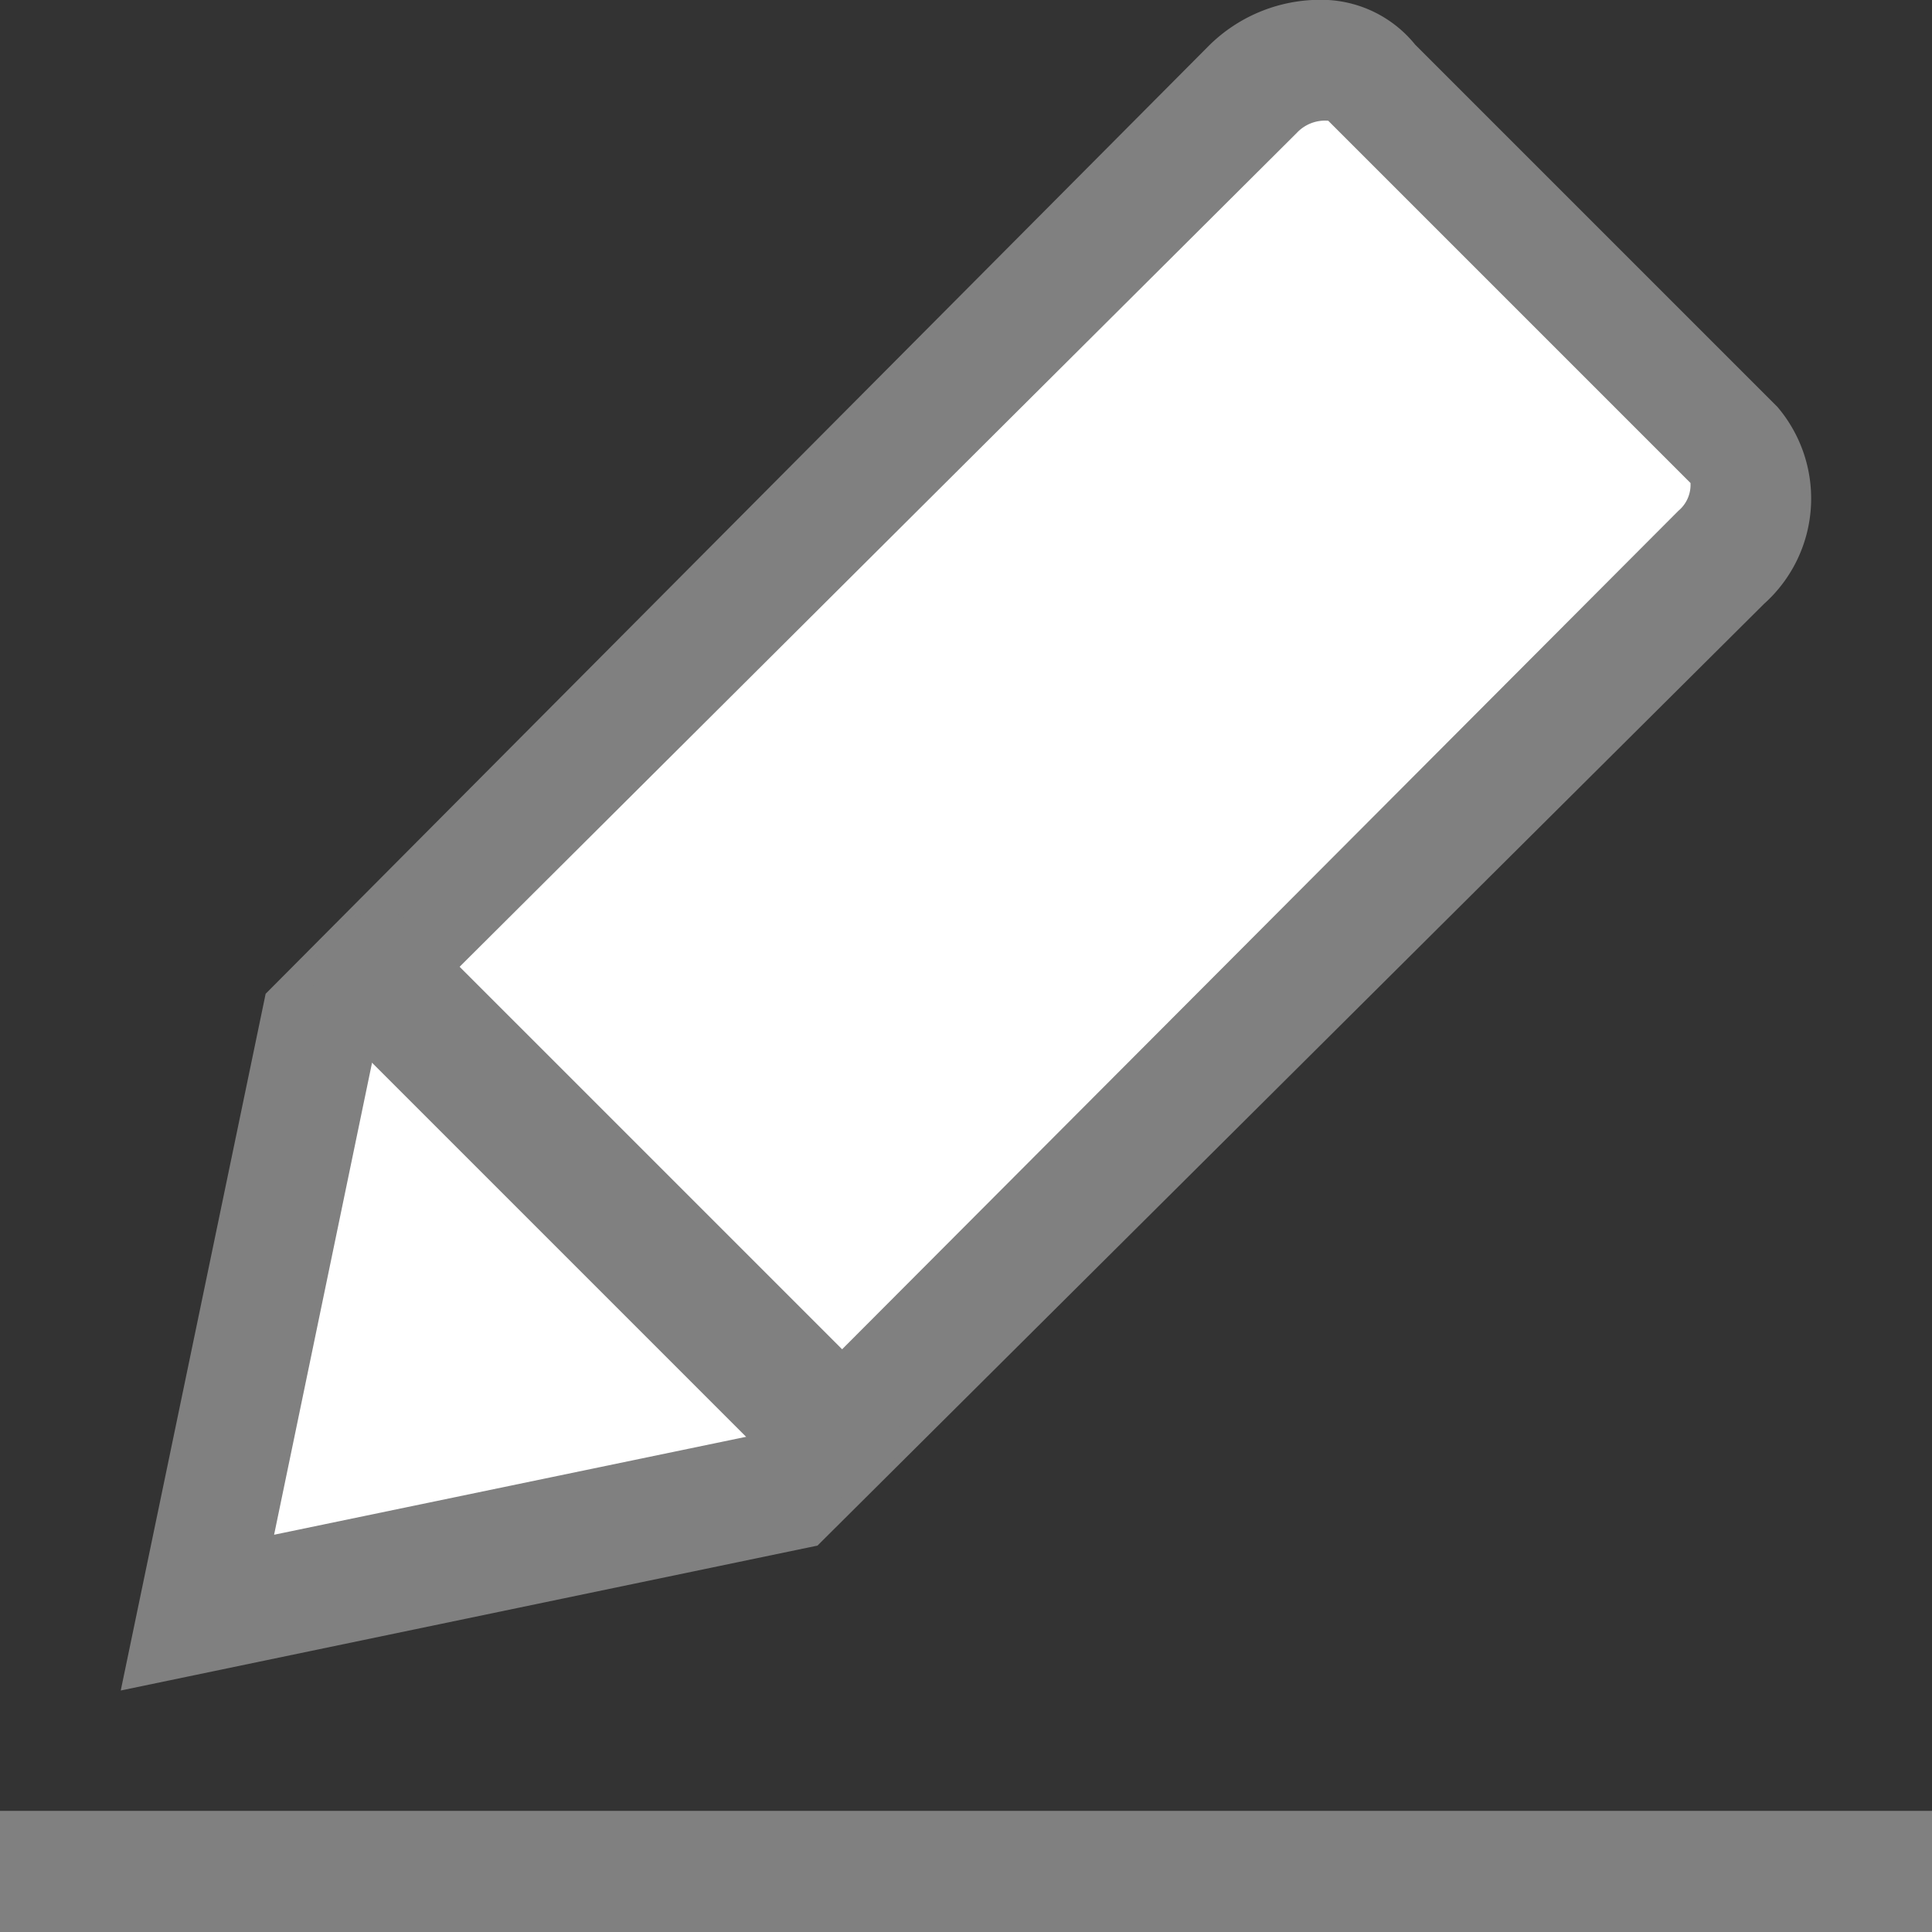 <svg id="图层_1" data-name="图层 1" xmlns="http://www.w3.org/2000/svg" viewBox="0 0 16 16"><rect x="0" y="0" width="16" height="16" fill="#333333" stroke="none"/><title>画板 2</title><rect y="15" width="16" height="1" style="fill:#fff"/><polygon points="16 15 0 15 0 16 16 16 16 15 16 15" style="fill:gray"/><path d="M2.66,8.48,10.39.75A.81.81,0,0,1,11,.5a.5.5,0,0,1,.36.14l3,3a.52.52,0,0,1,.14.41.83.83,0,0,1-.25.52L6.52,12.34l-4.88,1Z" style="fill:#fff"/><path d="M11,1l3,3a.28.28,0,0,1-.1.23L6.27,11.88l-4,.83.83-4L10.74,1.1A.32.32,0,0,1,11,1h0m0-1A1.31,1.31,0,0,0,10,.39L2.2,8.23,1,14l5.77-1.2L14.61,5a1.17,1.17,0,0,0,.11-1.63l-3-3A1,1,0,0,0,11,0Z" style="fill:gray"/><path d="M6.87,12h0L3.06,8.16l0-.1,3.84,3.78,0,.1Z" style="fill:#fff"/><path d="M3.13,7.55a.54.54,0,0,0-.38.16l0,0a.54.54,0,0,0,0,.76l3.78,3.78a.54.54,0,0,0,.76,0l0,0a.54.54,0,0,0,0-.76L3.51,7.71a.54.54,0,0,0-.38-.16Z" style="fill:gray"/></svg>